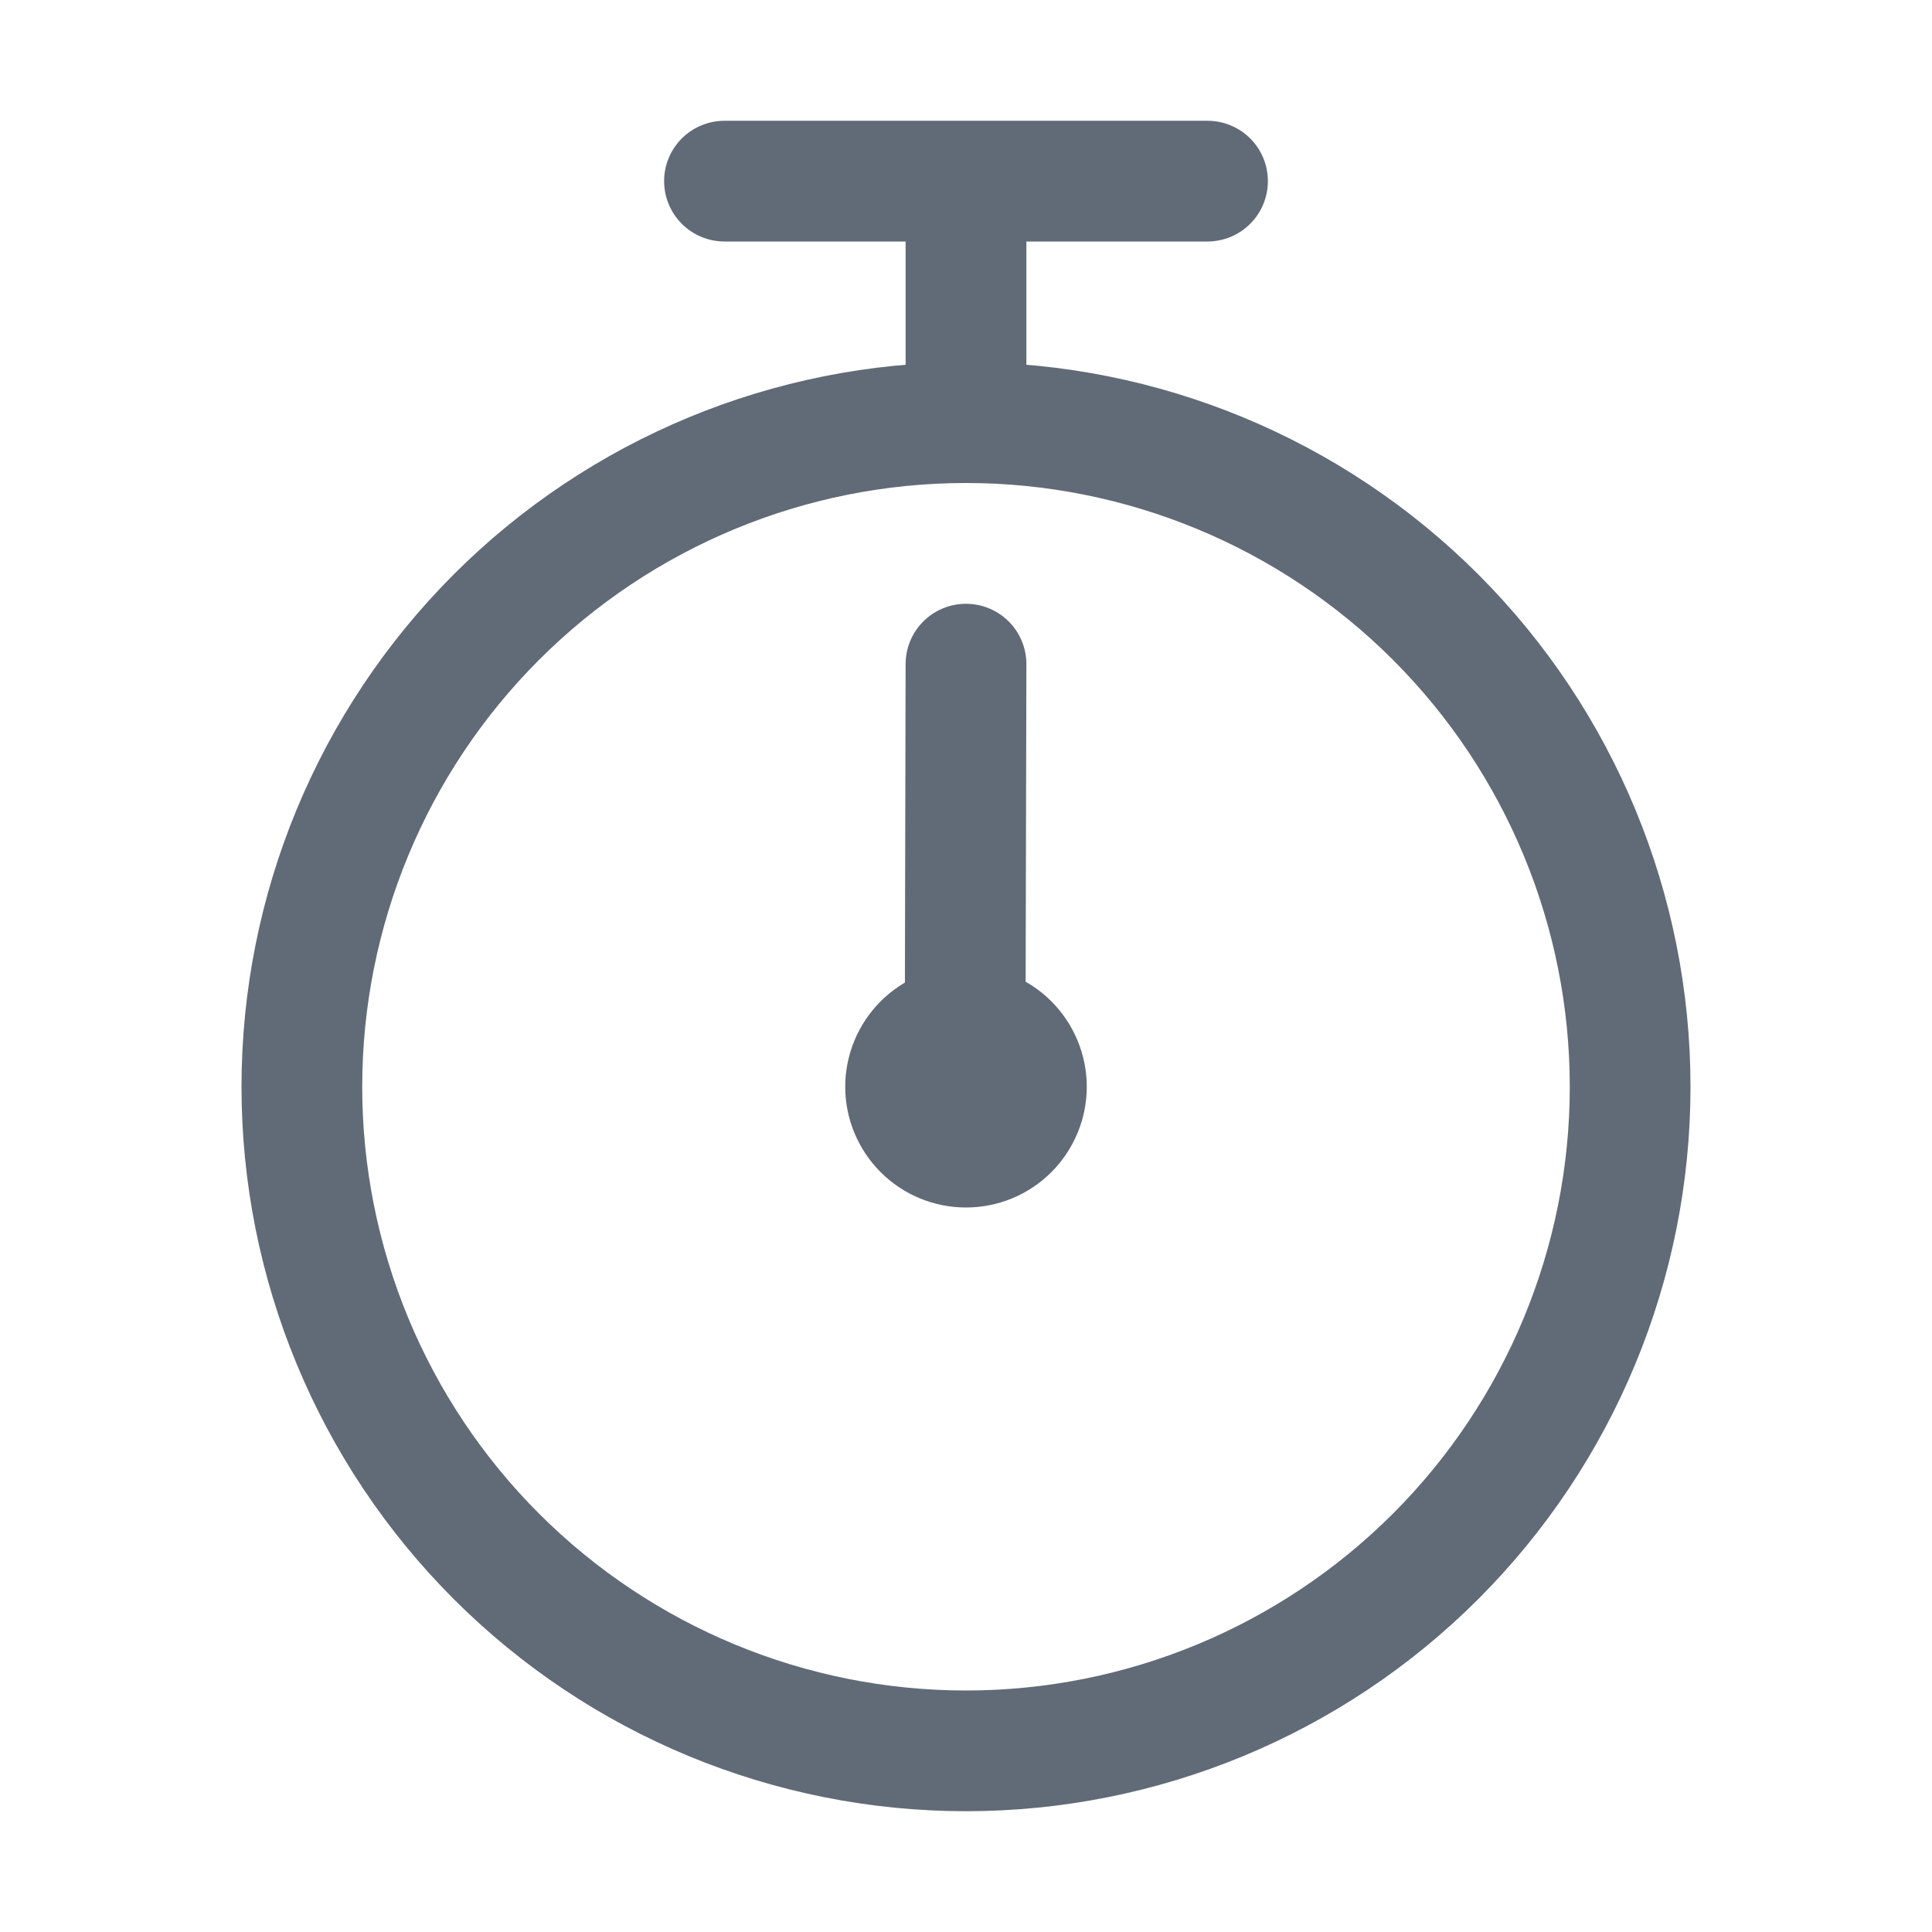 <svg width="31" height="31" viewBox="0 0 31 31" fill="none" xmlns="http://www.w3.org/2000/svg">
<path d="M15.5 27.125C18.069 27.125 20.533 26.104 22.35 24.288C24.167 22.471 25.188 20.007 25.188 17.438C25.188 14.868 24.167 12.404 22.35 10.587C20.533 8.771 18.069 7.75 15.5 7.75C12.931 7.75 10.467 8.771 8.65 10.587C6.833 12.404 5.812 14.868 5.812 17.438C5.812 20.007 6.833 22.471 8.65 24.288C10.467 26.104 12.931 27.125 15.5 27.125V27.125ZM15.5 29.062C12.417 29.062 9.46 27.838 7.28 25.658C5.1 23.477 3.875 20.521 3.875 17.438C3.875 14.354 5.1 11.398 7.28 9.217C9.46 7.037 12.417 5.812 15.5 5.812C18.583 5.812 21.54 7.037 23.72 9.217C25.9 11.398 27.125 14.354 27.125 17.438C27.125 20.521 25.9 23.477 23.72 25.658C21.54 27.838 18.583 29.062 15.5 29.062Z" fill="#616B77"/>
<path d="M15.5 9.688C15.757 9.688 16.003 9.79 16.185 9.971C16.367 10.153 16.469 10.399 16.469 10.656L16.453 17.438C16.453 17.694 16.351 17.941 16.169 18.122C15.988 18.304 15.741 18.406 15.484 18.406C15.227 18.406 14.981 18.304 14.799 18.122C14.618 17.941 14.516 17.694 14.516 17.438L14.531 10.656C14.531 10.399 14.633 10.153 14.815 9.971C14.996 9.79 15.243 9.688 15.5 9.688V9.688Z" fill="#616B77"/>
<path d="M13.562 17.438C13.562 17.951 13.767 18.444 14.13 18.808C14.493 19.171 14.986 19.375 15.5 19.375C16.014 19.375 16.507 19.171 16.87 18.808C17.233 18.444 17.438 17.951 17.438 17.438C17.438 16.924 17.233 16.431 16.87 16.067C16.507 15.704 16.014 15.5 15.5 15.5C14.986 15.5 14.493 15.704 14.13 16.067C13.767 16.431 13.562 16.924 13.562 17.438ZM16.469 3.875V7.75H14.531V3.875H11.625C11.368 3.875 11.122 3.773 10.94 3.591C10.758 3.41 10.656 3.163 10.656 2.906C10.656 2.649 10.758 2.403 10.94 2.221C11.122 2.04 11.368 1.938 11.625 1.938H19.375C19.632 1.938 19.878 2.04 20.06 2.221C20.242 2.403 20.344 2.649 20.344 2.906C20.344 3.163 20.242 3.41 20.06 3.591C19.878 3.773 19.632 3.875 19.375 3.875H16.469Z" fill="#616B77"/>
</svg>
